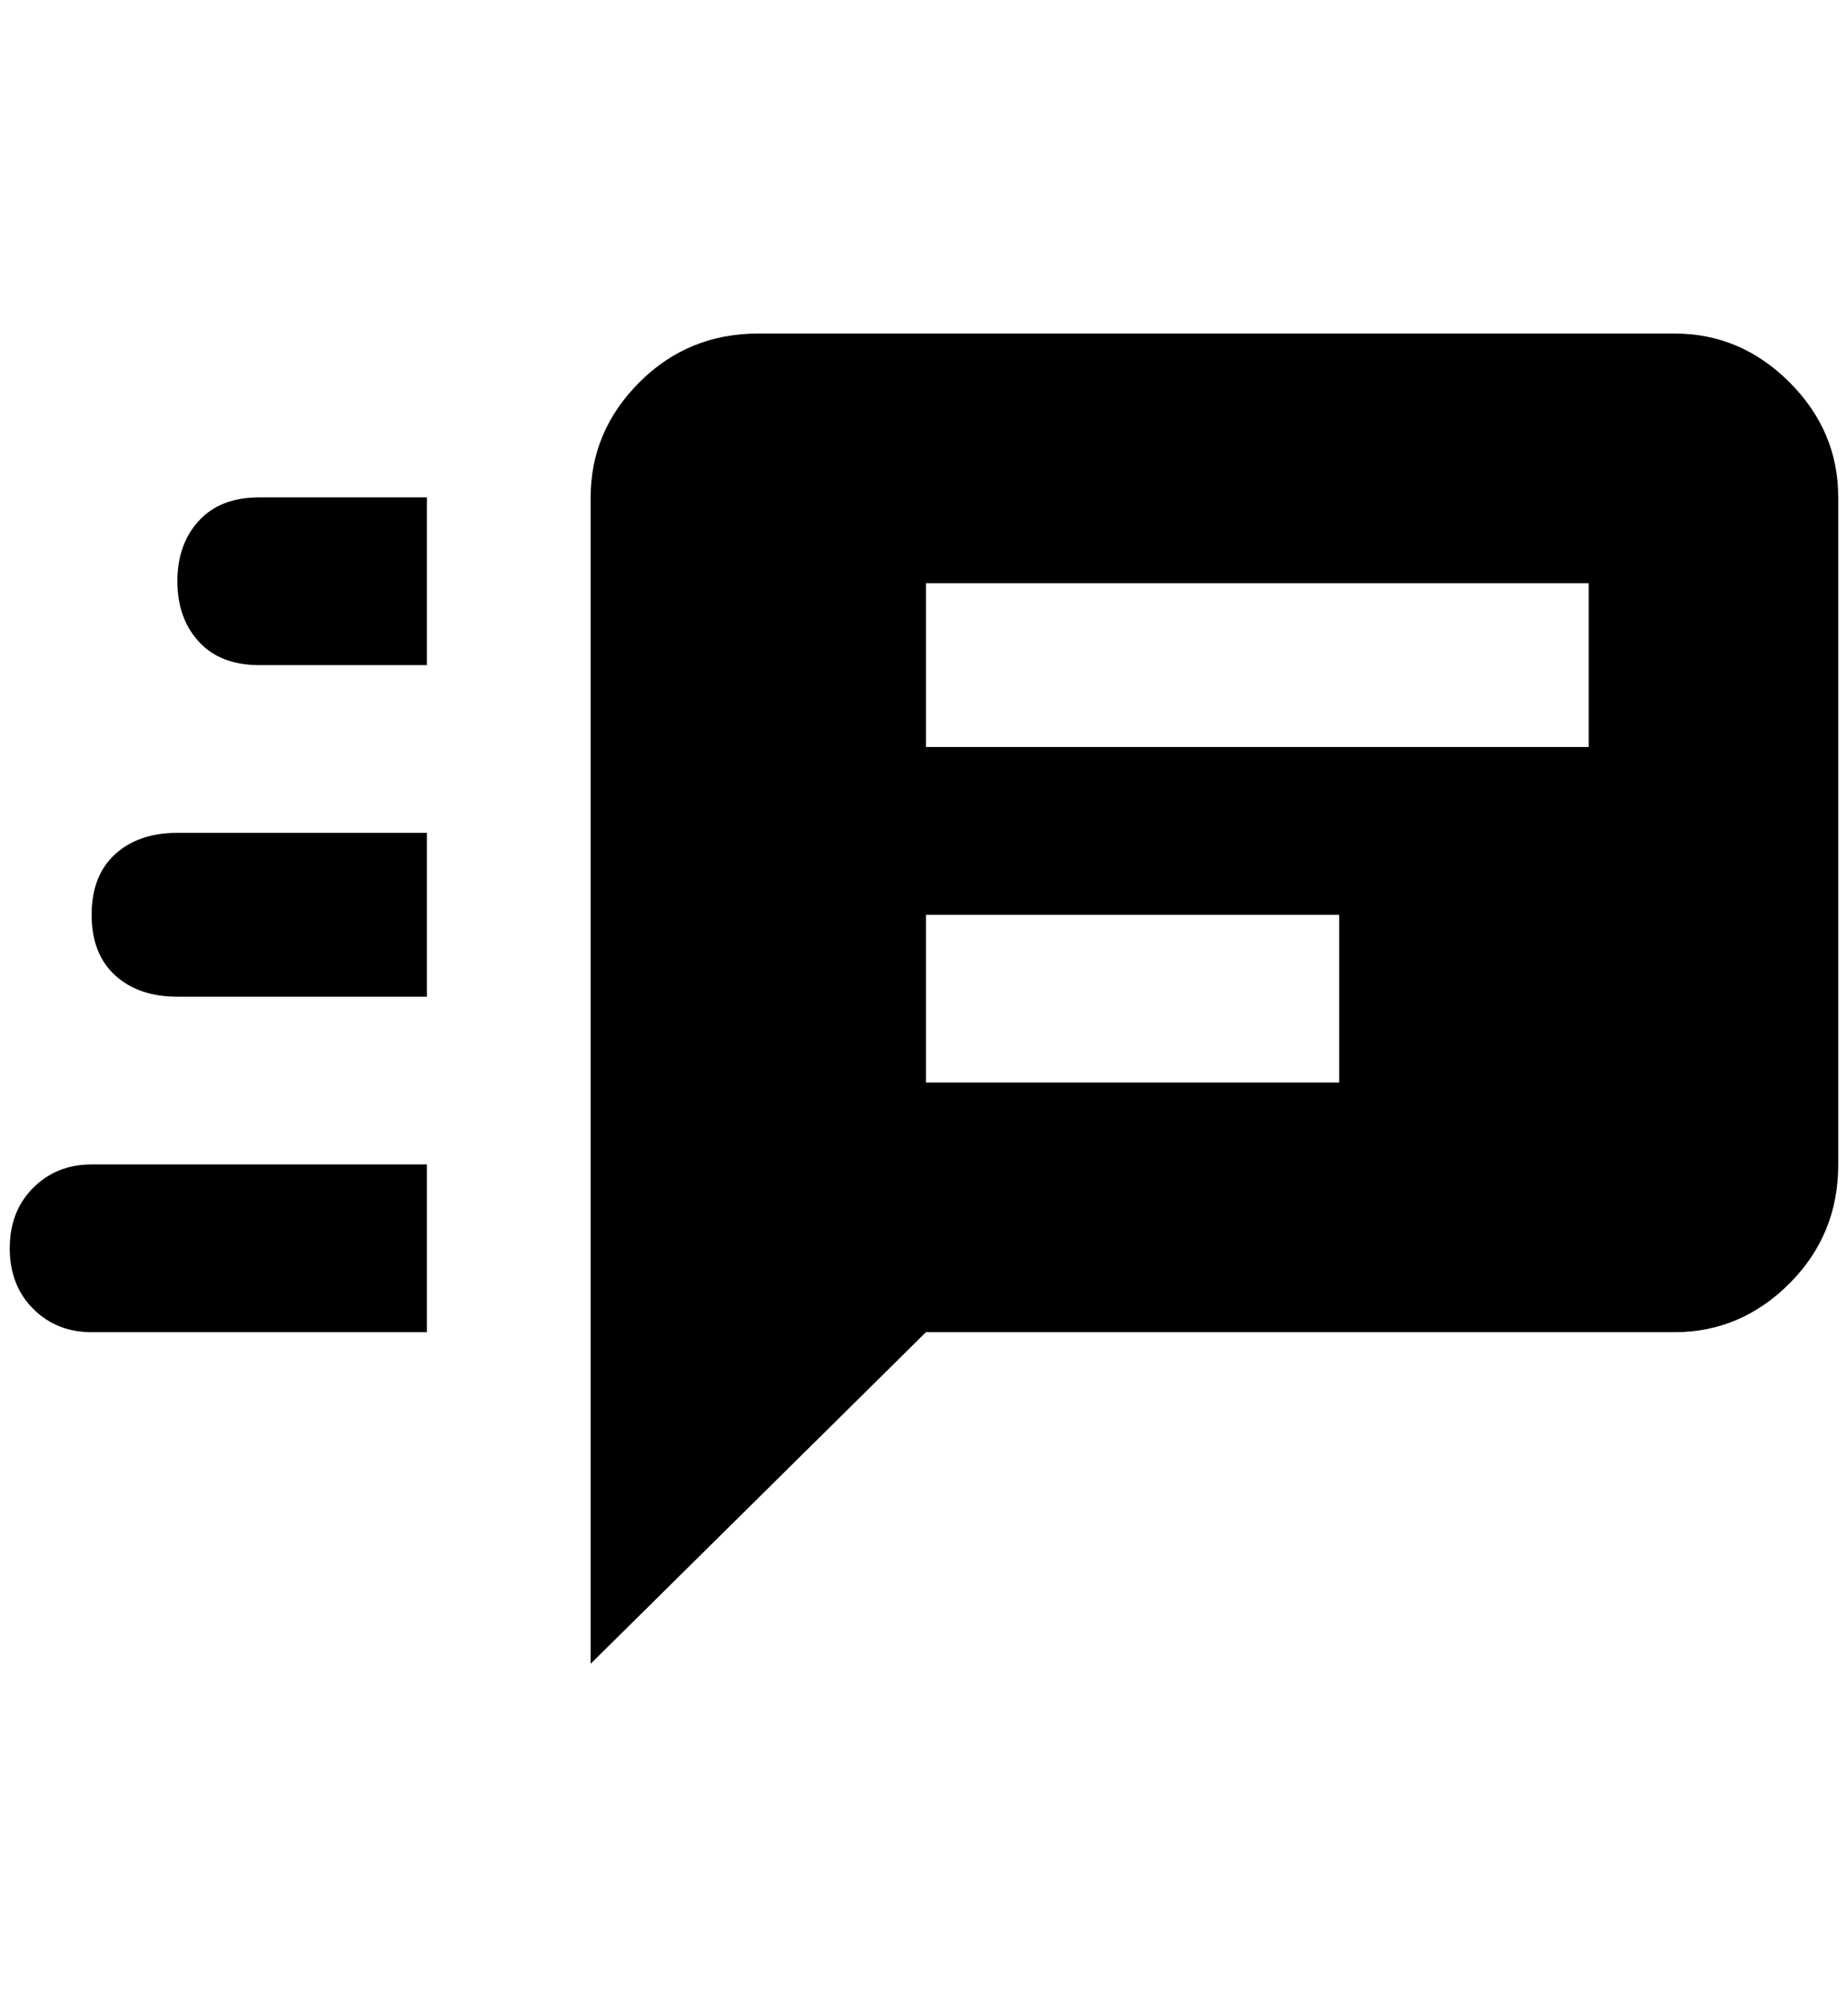 <?xml version="1.0" standalone="no"?>
<!DOCTYPE svg PUBLIC "-//W3C//DTD SVG 1.1//EN" "http://www.w3.org/Graphics/SVG/1.1/DTD/svg11.dtd" >
<svg xmlns="http://www.w3.org/2000/svg" xmlns:xlink="http://www.w3.org/1999/xlink" version="1.1" viewBox="-10 0 1896 2048">
   <path fill="currentColor"
d="M768 342q-72 0 -122 50t-50 118v1196l344 -340h768q68 0 118 -50t50 -122v-684q0 -68 -50 -118t-118 -50h-940zM256 510q-40 0 -62 24t-22 62t22 62t62 24h172v-172h-172zM940 598h680v168h-680v-168zM172 854q-40 0 -64 22t-24 62t24 62t64 22h256v-168h-256zM940 938
h424v172h-424v-172zM84 1194q-36 0 -60 24t-24 62t24 62t60 24h344v-172h-344z" />
</svg>
